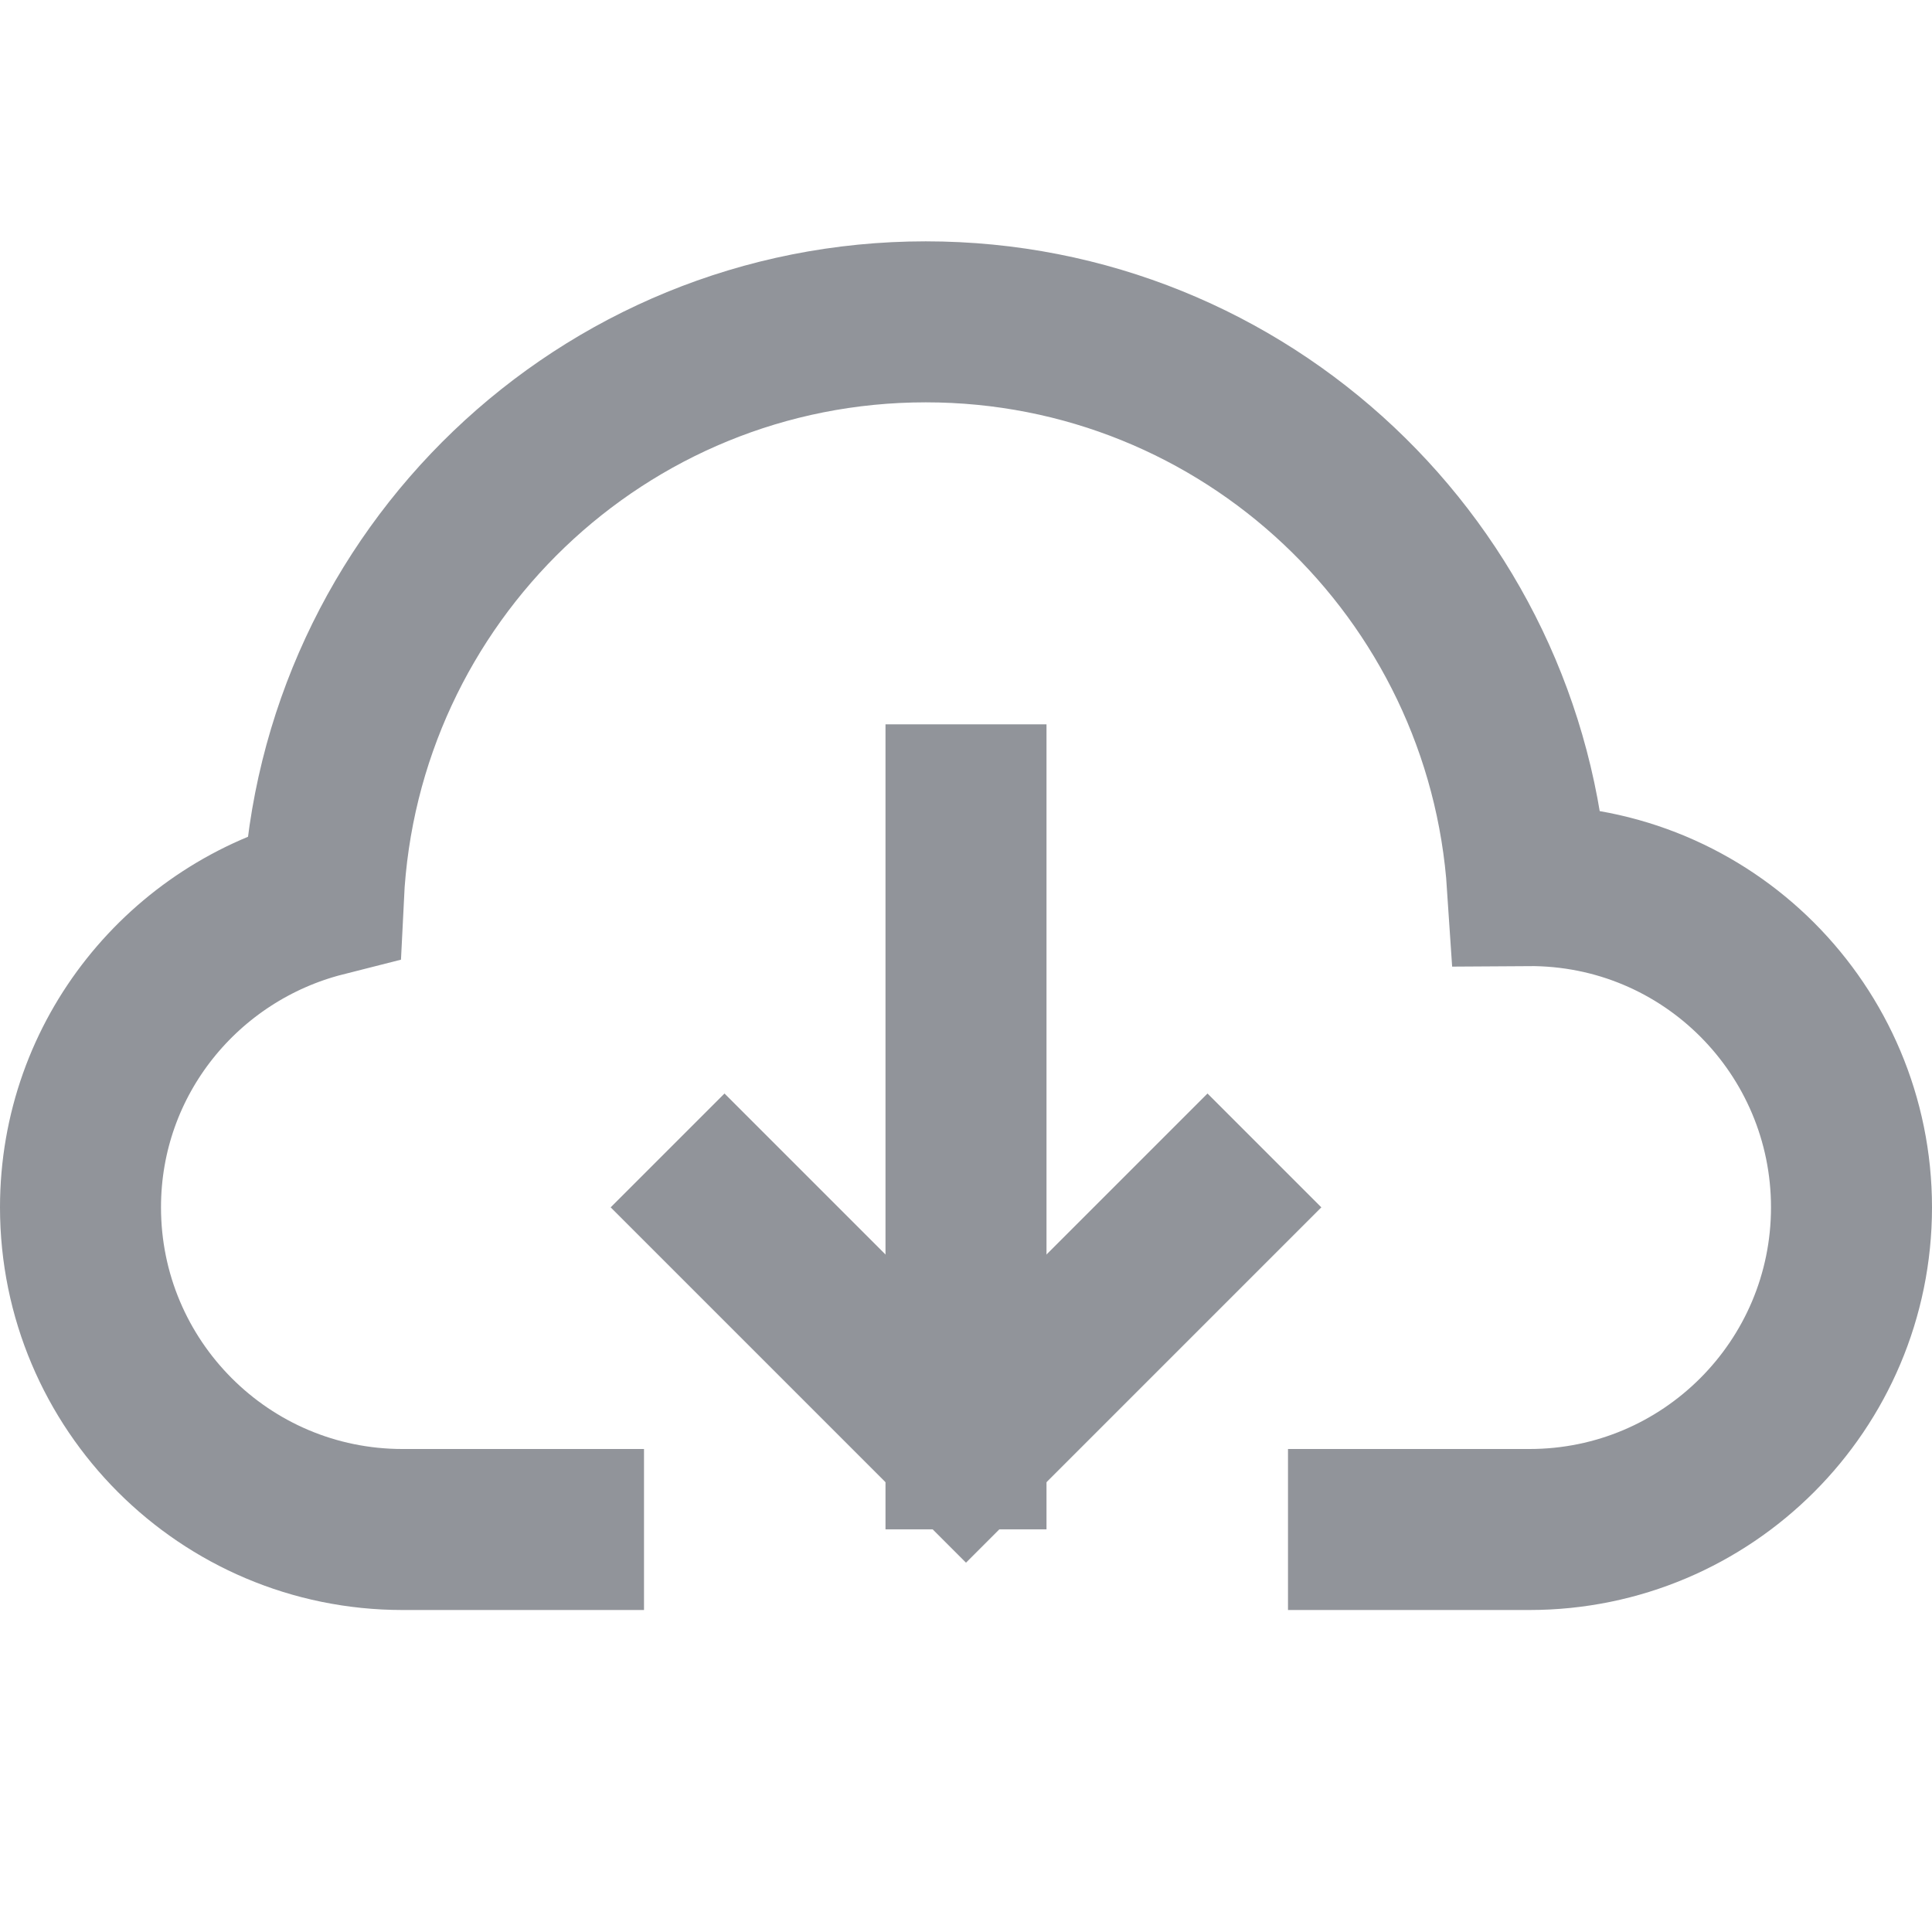 <svg xmlns="http://www.w3.org/2000/svg" viewBox="0 0 24 24" width="24" height="24"><title>cloud download 95</title><g class="nc-icon-wrapper" stroke-linecap="square" stroke-linejoin="miter" stroke-width="2" fill="#91949a" stroke="#91949a"><line data-cap="butt" data-color="color-2" fill="none" stroke-miterlimit="10" x1="12" y1="9.998" x2="12" y2="17.998" stroke-linecap="butt"/> <polyline data-color="color-2" fill="none" stroke-miterlimit="10" points=" 15,14.998 12,17.998 9,14.998 "/> <path fill="none" stroke="#91949a" stroke-miterlimit="10" d="M17,19h2 c2.209,0,4-1.793,4-4.002c0-2.197-1.782-4.013-4.025-3.997c-0.257-3.909-3.501-7.003-7.475-7.003c-4.019,0-7.29,3.164-7.482,7.136 C2.287,11.573,1,13.129,1,14.998C1,17.207,2.791,19,5,19h2"/></g></svg>